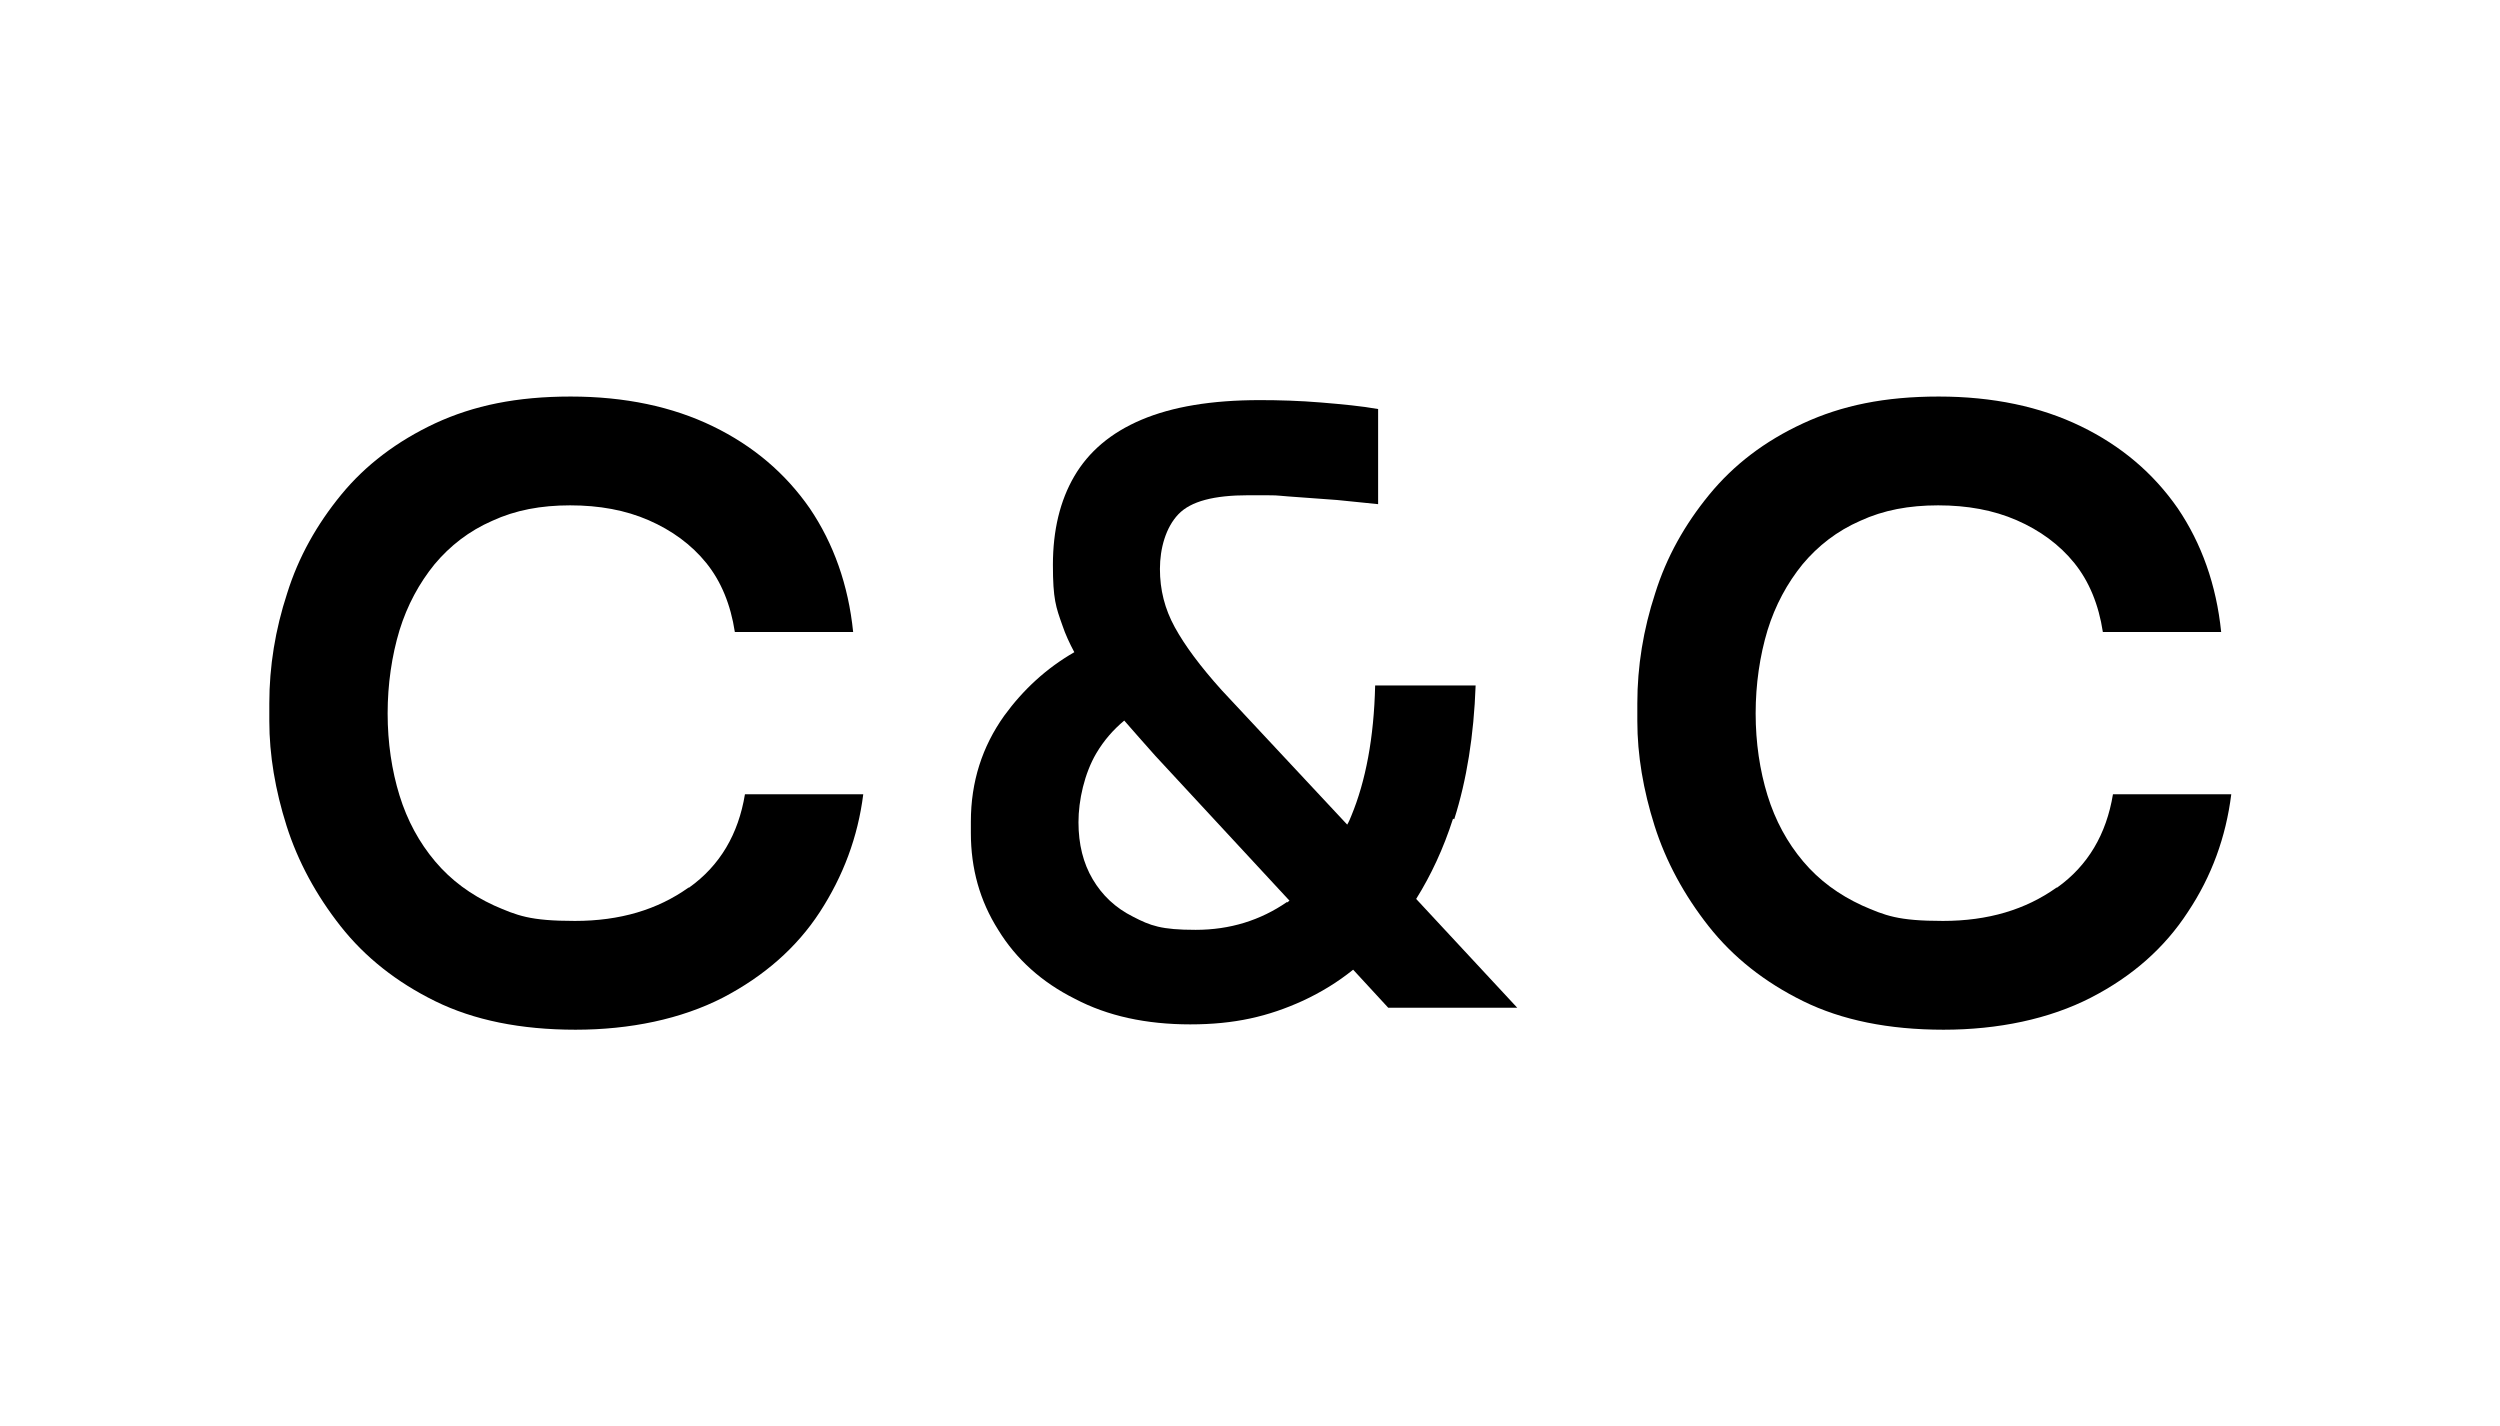 <?xml version="1.0" encoding="UTF-8"?>
<svg id="Layer_1" xmlns="http://www.w3.org/2000/svg" version="1.1" viewBox="0 0 420.5 239.8">
  <!-- Generator: Adobe Illustrator 29.5.0, SVG Export Plug-In . SVG Version: 2.1.0 Build 137)  -->
  <path d="M115.8,149.3c-5.2,3.7-11.5,5.6-19.1,5.6s-9.7-.9-13.6-2.6c-3.9-1.8-7.2-4.2-9.9-7.4s-4.7-6.9-6-11.1c-1.3-4.2-2-8.9-2-13.8s.7-9.7,2-14c1.3-4.2,3.3-7.9,5.9-11.1,2.6-3.1,5.8-5.6,9.7-7.3,3.9-1.8,8.2-2.6,13.1-2.6s9.3.8,13.2,2.5c3.9,1.7,7.2,4.1,9.7,7.2,2.5,3.1,4.1,7,4.8,11.6h19.9c-.8-7.9-3.3-14.9-7.3-20.8-4.1-5.9-9.5-10.5-16.3-13.8-6.8-3.3-14.8-5-23.9-5s-16.3,1.5-22.8,4.5c-6.4,3-11.7,7-15.8,12-4.1,5-7.2,10.5-9.1,16.6-2,6.1-3,12.3-3,18.5v3c0,5.7,1,11.6,2.9,17.6,1.9,6,5,11.7,9.1,16.9,4.1,5.2,9.4,9.4,15.9,12.6s14.4,4.8,23.6,4.8,17.8-1.8,24.8-5.4c6.9-3.6,12.4-8.4,16.3-14.4s6.4-12.6,7.3-19.8h-19.9c-1.1,6.7-4.2,12-9.4,15.7h0Z"/>
  <path d="M244.6,137.8c2.1-6.6,3.3-14.1,3.6-22.5h-16.9c-.2,8.8-1.6,16.1-4,21.9-.2.5-.4,1-.7,1.5l-21.1-22.6c-3.6-4-6.2-7.5-7.9-10.6-1.7-3.1-2.5-6.3-2.5-9.8s1-7,3.1-9.2c2.1-2.2,6-3.2,11.8-3.2s4,0,6.7.2,5.5.4,8.2.6c2.8.3,5.1.5,6.9.7v-16c-2.8-.5-6-.8-9.6-1.1-3.6-.3-7.1-.4-10.3-.4-8.1,0-14.7,1.1-19.9,3.3s-8.9,5.4-11.3,9.5-3.6,9.1-3.6,14.9.5,7.1,1.6,10.2c.5,1.5,1.2,3,2,4.5-4.7,2.7-8.6,6.3-11.8,10.7-3.7,5.2-5.6,11.1-5.6,17.8v1.9c0,6,1.5,11.4,4.6,16.3,3,4.9,7.3,8.8,12.9,11.6,5.5,2.9,12,4.3,19.4,4.3s13.1-1.3,19-4c3-1.4,5.8-3.1,8.4-5.2l5.9,6.4h21.7l-17-18.3c2.5-4,4.6-8.5,6.2-13.5h0ZM216.5,151.7c-4.5,3.1-9.6,4.7-15.4,4.7s-7.6-.7-10.5-2.2c-3-1.5-5.2-3.6-6.8-6.3-1.6-2.7-2.4-5.9-2.4-9.6s1-8.2,3-11.6c1.3-2.2,2.9-4,4.7-5.5,1.6,1.8,3.3,3.8,5.2,5.9l22.6,24.4c-.1,0-.2.2-.4.3h0Z"/>
  <path d="M345.9,149.3c-5.2,3.7-11.5,5.6-19.1,5.6s-9.7-.9-13.6-2.6c-3.9-1.8-7.2-4.2-9.9-7.4s-4.7-6.9-6-11.1-2-8.9-2-13.8.7-9.7,2-14c1.3-4.2,3.3-7.9,5.9-11.1,2.6-3.1,5.8-5.6,9.7-7.3,3.9-1.8,8.2-2.6,13.1-2.6s9.3.8,13.2,2.5c3.9,1.7,7.2,4.1,9.7,7.2,2.5,3.1,4.1,7,4.8,11.6h19.9c-.8-7.9-3.3-14.9-7.3-20.8-4.1-5.9-9.5-10.5-16.3-13.8-6.8-3.3-14.8-5-23.9-5s-16.3,1.5-22.8,4.5-11.7,7-15.8,12c-4.1,5-7.2,10.5-9.1,16.6-2,6.1-3,12.3-3,18.5v3c0,5.7,1,11.6,2.9,17.6,1.9,6,5,11.7,9.1,16.9,4.1,5.2,9.4,9.4,15.9,12.6,6.5,3.2,14.4,4.8,23.6,4.8s17.8-1.8,24.8-5.4,12.4-8.4,16.3-14.4c4-6,6.4-12.6,7.3-19.8h-19.9c-1.1,6.7-4.2,12-9.4,15.7h0Z"/>
</svg>
